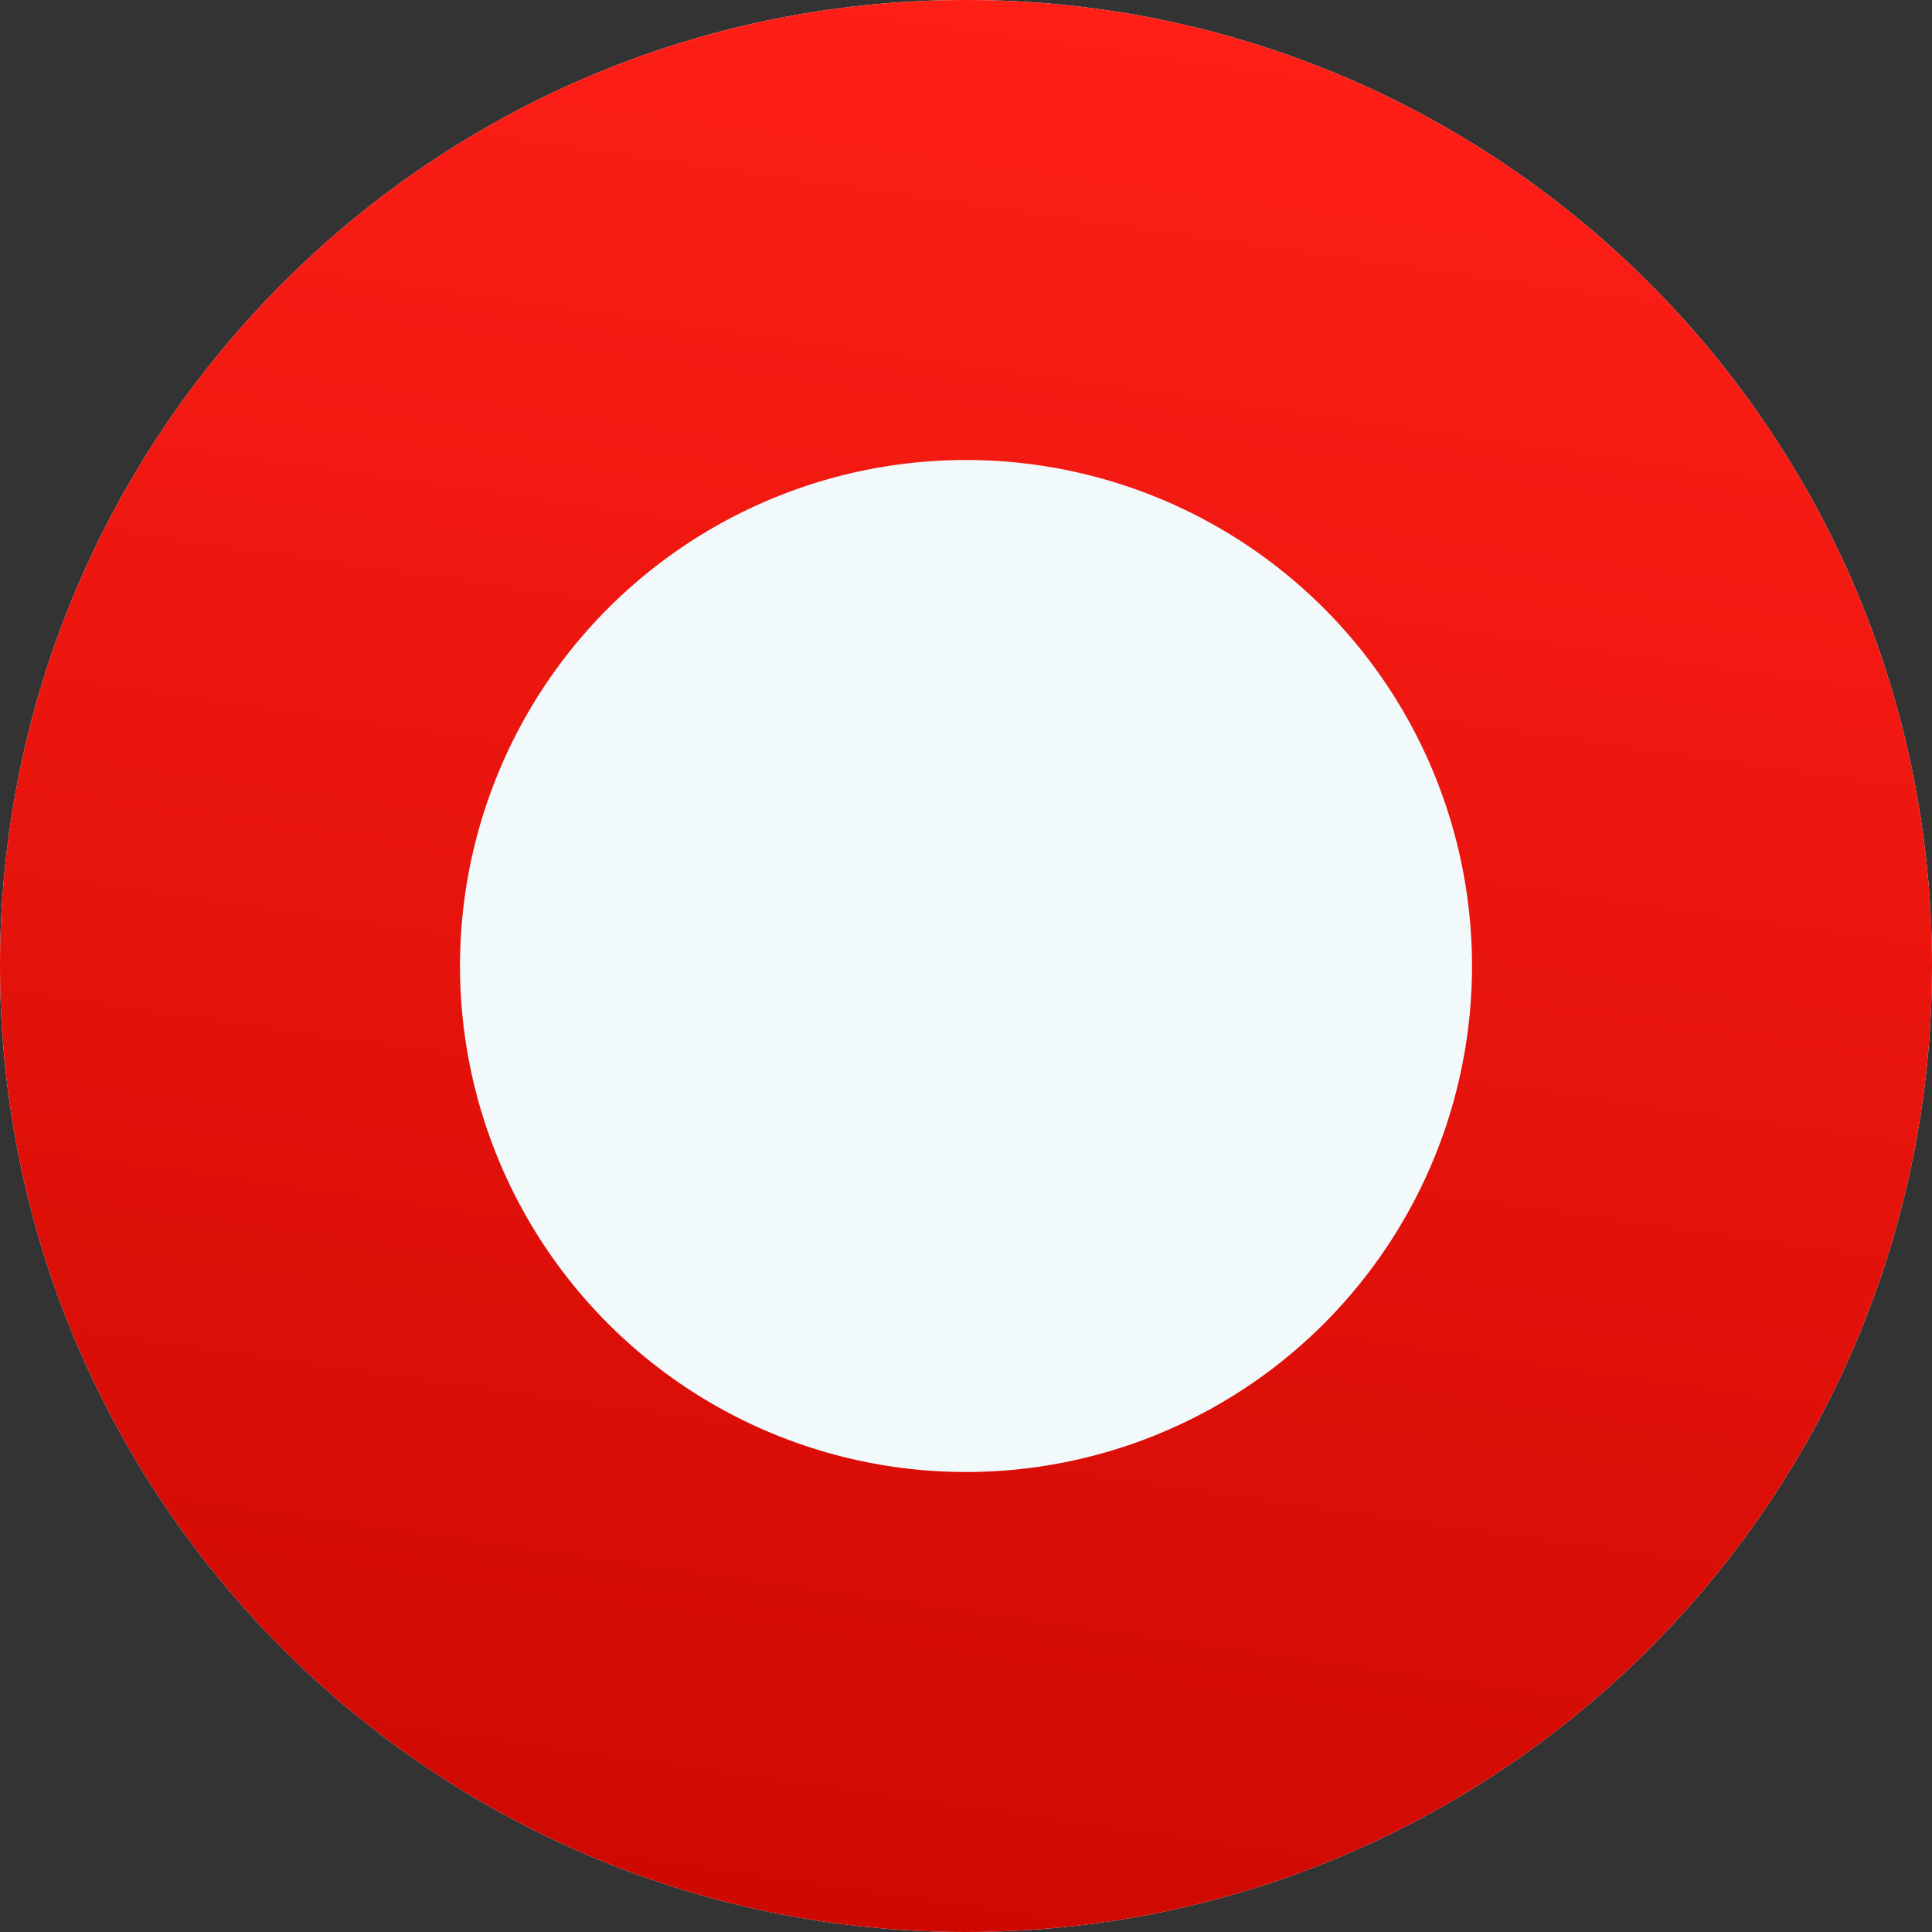 <svg xmlns="http://www.w3.org/2000/svg" width="21" height="21" viewBox="0 0 21 21"><rect x="0" y="0" width="21" height="21" fill="#333333" stroke="none"/><defs><linearGradient id="2poba" x1="12" x2="9" y1="0" y2="21" gradientUnits="userSpaceOnUse"><stop offset="0" stop-color="#ff1f17"/><stop offset="1" stop-color="#ce0902"/></linearGradient></defs><g><g><path fill="#f2f9fb" d="M10.5 0C16.299 0 21 4.7 21 10.5 21 16.299 16.299 21 10.5 21S0 16.299 0 10.5C0 4.7 4.701 0 10.5 0z"/><path fill="url(#2poba)" d="M10.5 0C16.299 0 21 4.7 21 10.5 21 16.299 16.299 21 10.5 21S0 16.299 0 10.5C0 4.7 4.701 0 10.5 0z"/></g><g><path fill="#f2f9fb" d="M10.5 5a5.5 5.5 0 1 1 0 11 5.5 5.5 0 0 1 0-11z"/></g></g></svg>